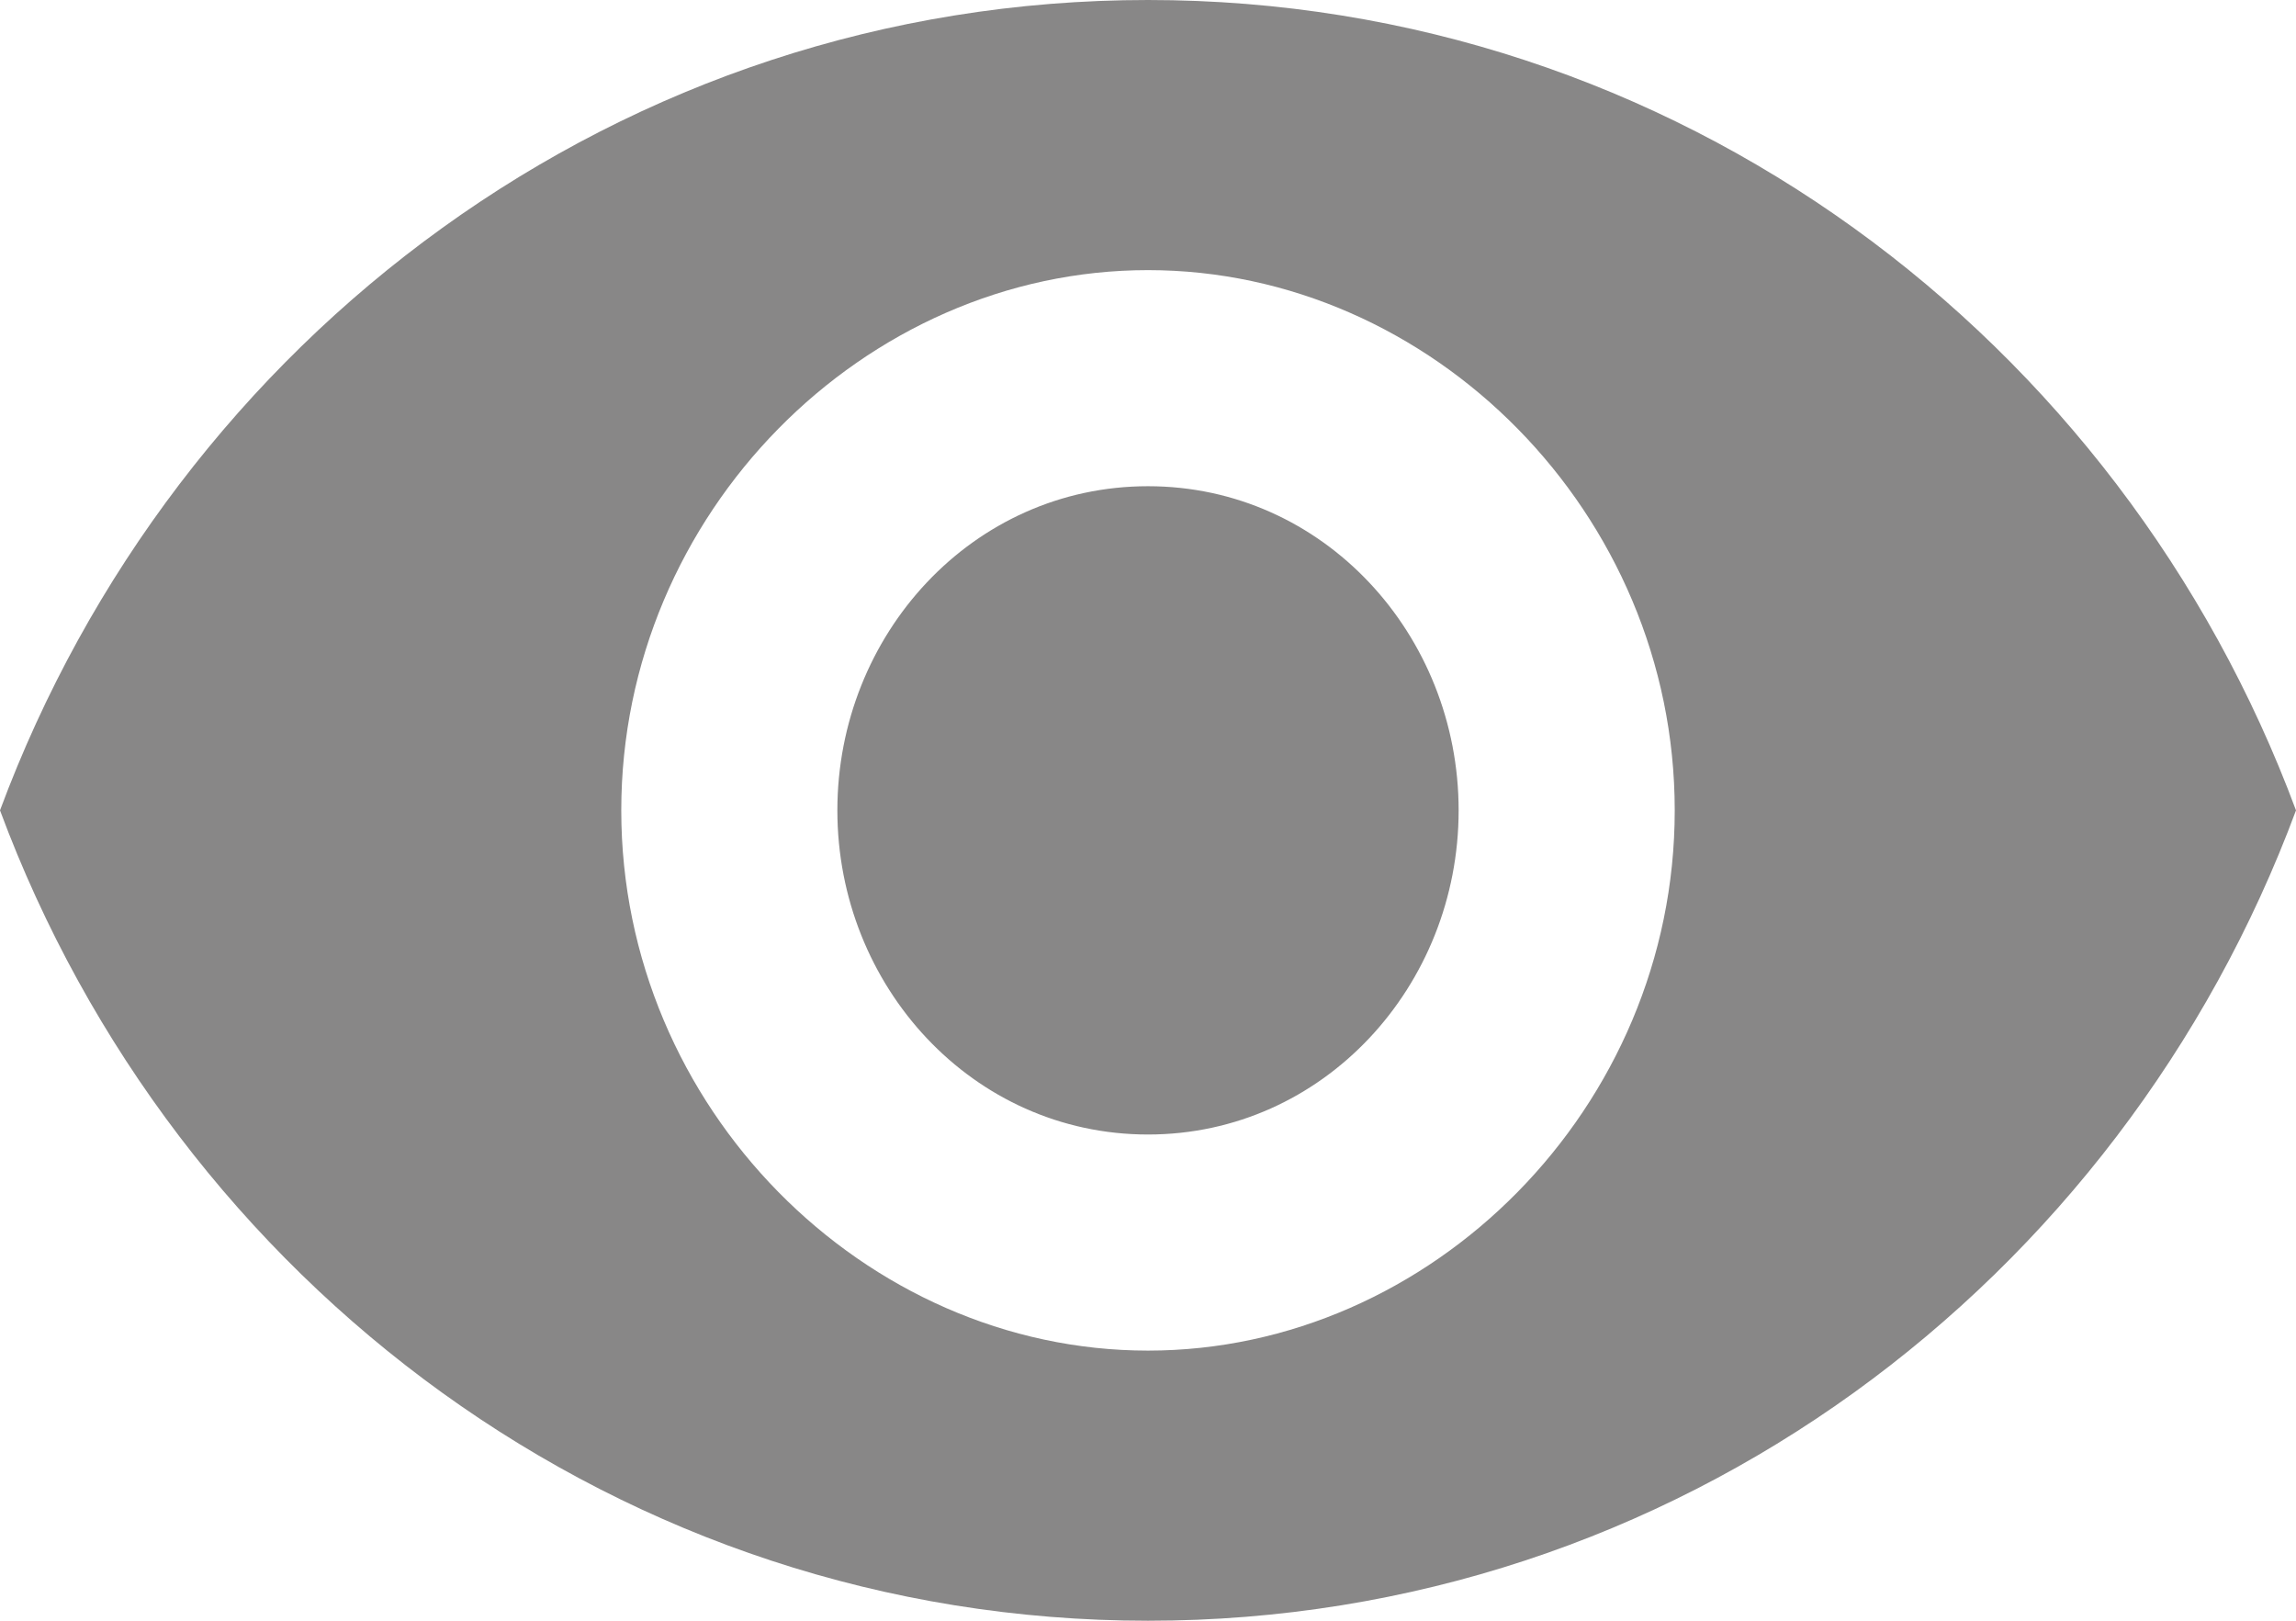 <svg xmlns="http://www.w3.org/2000/svg" viewBox="0 0 17 12" version="1.1" xml:space="preserve" x="0" y="0" width="17" height="12" background-color="#ffffff00">	<path d="M8.5 3.6C7.2 3.6 6.2 4.7 6.2 6 6.2 7.3 7.2 8.4 8.5 8.4 9.8 8.4 10.8 7.3 10.8 6 10.8 4.7 9.8 3.6 8.5 3.6L8.5 3.6 8.5 3.6ZM8.5 10C6.4 10 4.6 8.2 4.6 6 4.6 3.8 6.4 2 8.5 2 10.6 2 12.4 3.8 12.4 6 12.4 8.2 10.6 10 8.5 10L8.5 10 8.5 10ZM8.5 0C4.6 0 1.3 2.5 0 6 1.3 9.5 4.6 12 8.5 12 12.4 12 15.7 9.5 17 6 15.7 2.5 12.4 0 8.5 0L8.5 0 8.5 0Z" fill="#888787"/></svg>